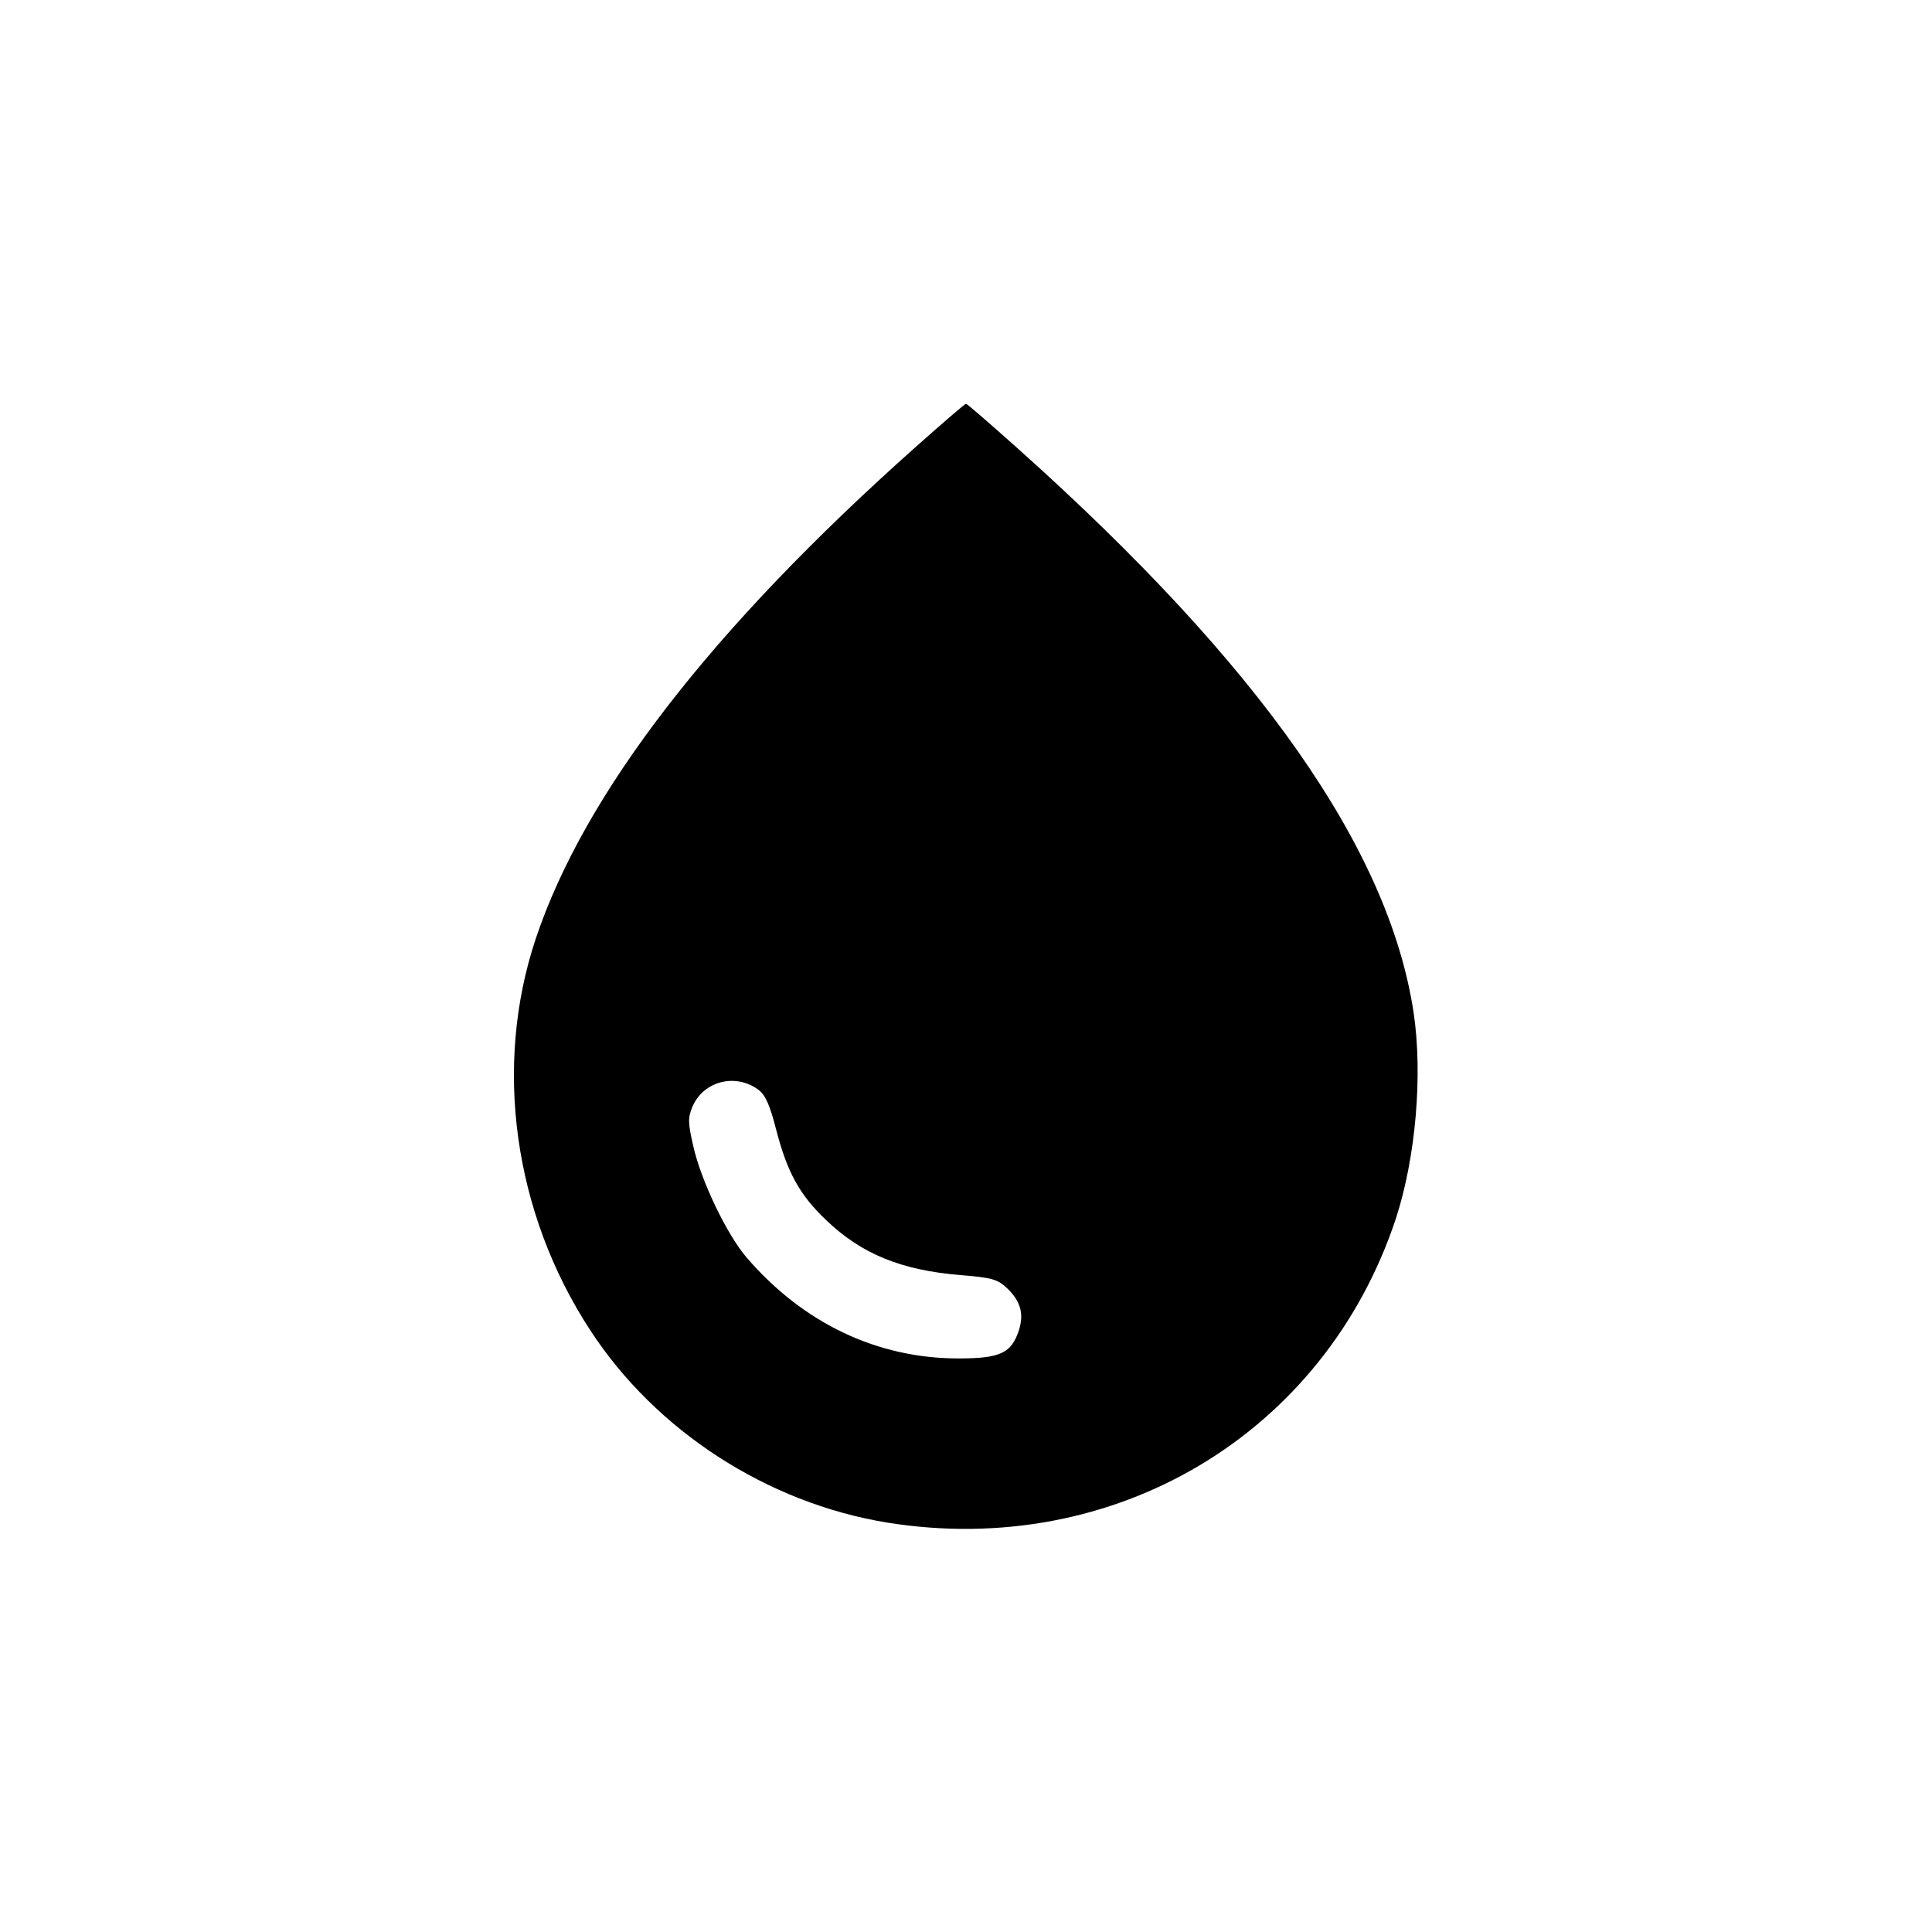 <?xml version="1.0" standalone="no"?>
<!DOCTYPE svg PUBLIC "-//W3C//DTD SVG 20010904//EN"
 "http://www.w3.org/TR/2001/REC-SVG-20010904/DTD/svg10.dtd">
<svg version="1.0" xmlns="http://www.w3.org/2000/svg"
 width="512pt" height="512pt" viewBox="0 0 512 512"
 preserveAspectRatio="xMidYMid meet">
<g transform="translate(0,512) scale(0.1,-0.1)"
fill="#000000" stroke="none">
<path d="M2425 3934 c-540 -481 -876 -916 -1005 -1301 -113 -338 -59 -727 144
-1038 174 -267 469 -458 787 -510 603 -97 1159 235 1348 805 53 162 72 383 47
548 -66 433 -407 919 -1046 1491 -74 66 -137 121 -140 121 -3 0 -63 -52 -135
-116z m-415 -1702 c19 -15 30 -40 47 -106 29 -112 62 -173 133 -240 93 -89
198 -132 354 -145 86 -7 100 -11 126 -36 35 -34 44 -67 30 -111 -20 -60 -49
-74 -160 -74 -215 0 -411 93 -561 267 -52 60 -122 205 -142 297 -14 60 -14 74
-2 103 29 68 114 90 175 45z"/>
</g>
</svg>
